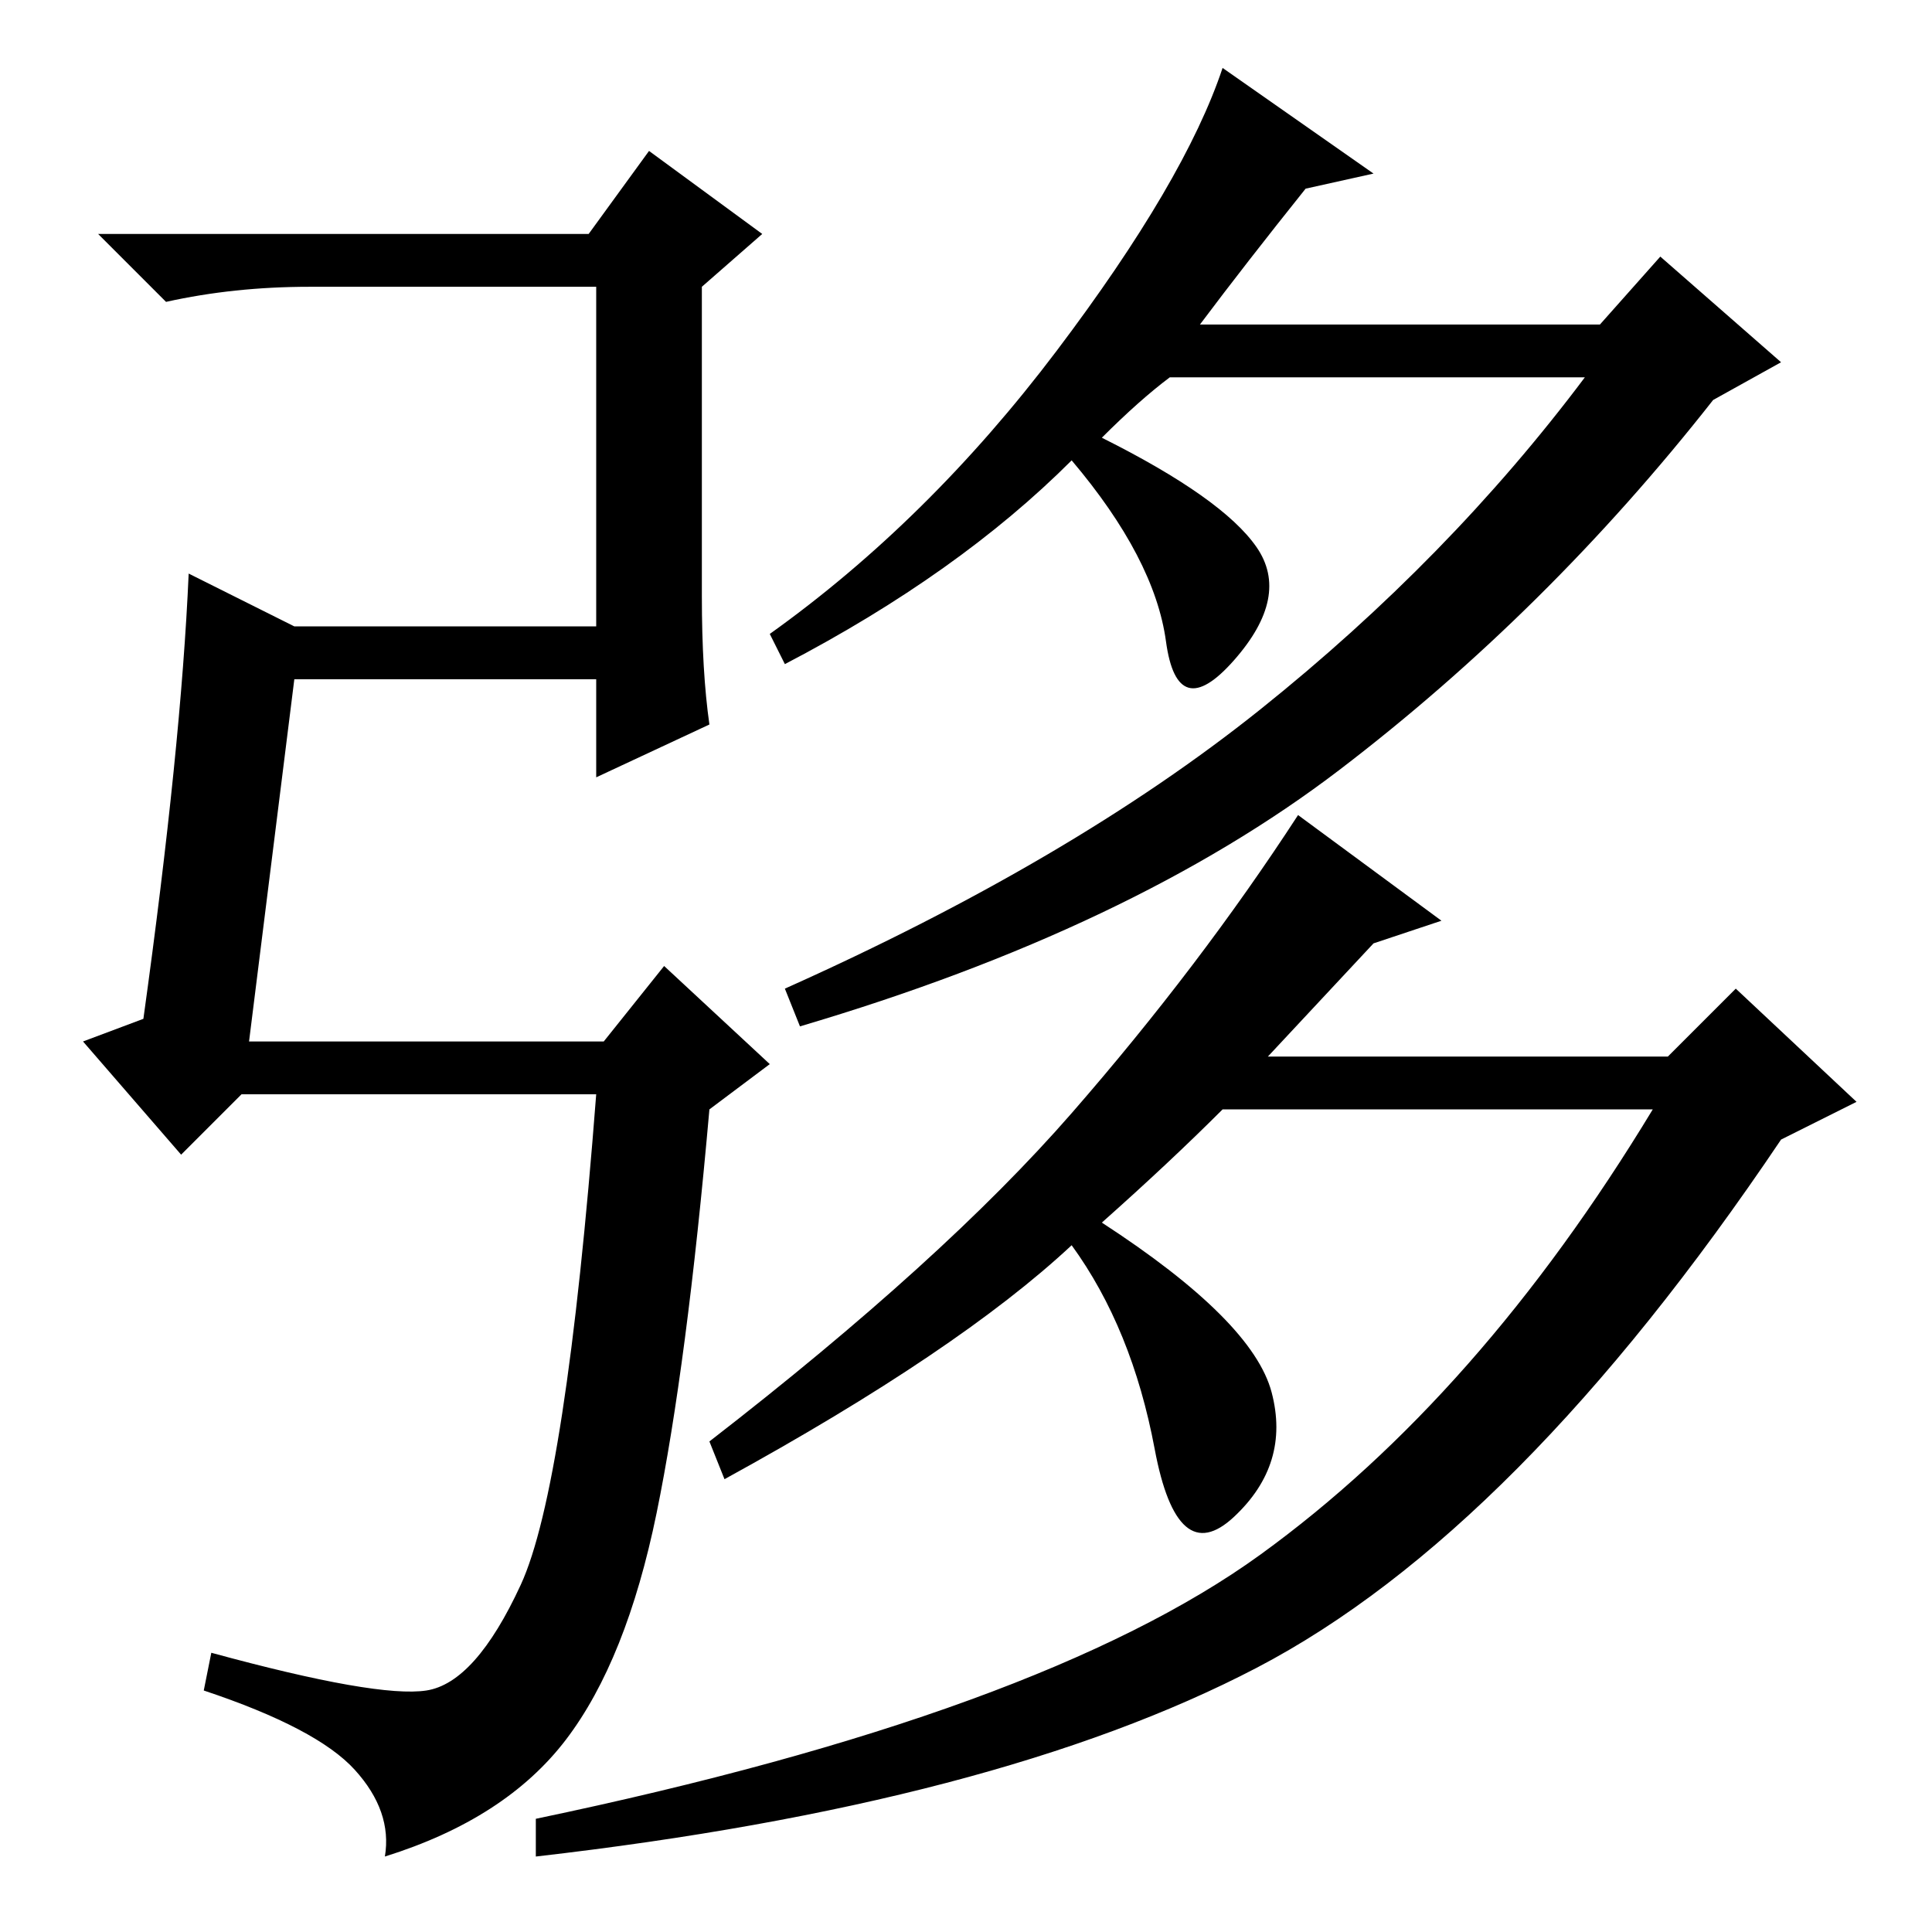 <?xml version="1.0" standalone="no"?>
<!DOCTYPE svg PUBLIC "-//W3C//DTD SVG 1.1//EN" "http://www.w3.org/Graphics/SVG/1.1/DTD/svg11.dtd" >
<svg xmlns="http://www.w3.org/2000/svg" xmlns:xlink="http://www.w3.org/1999/xlink" version="1.1" viewBox="0 -36 256 256">
  <g transform="matrix(1 0 0 -1 0 220)">
   <path fill="currentColor"
d="M33 118h47l8 10l14 -13l-8 -6q-3 -34 -7 -53.5t-12 -30t-24 -15.5q1 6 -4 11.5t-20 10.5l1 5q22 -6 28.5 -5t12.5 14t10 65h-47l-8 -8l-13 15l8 3q5 36 6 59l14 -7h40v45h-38q-10 0 -19 -2l-9 9h65l8 11l15 -11l-8 -7v-41q0 -10 1 -17l-15 -7v13h-40zM182 233l-9 -2
q-8 -10 -14 -18h53l8 9l16 -14l-9 -5q-22 -28 -49.5 -49t-71.5 -34l-2 5q38 17 63 37t43 44h-55q-4 -3 -9 -8q16 -8 20.5 -14.5t-3 -15t-9 2.5t-12.5 24q-15 -15 -38 -27l-2 4q21 15 38 37.5t22 37.5zM146 94q20 -13 22.5 -22.5t-5 -16.5t-10.5 9t-11 27q-15 -14 -46 -31
l-2 5q31 24 48 43.5t30 39.5l19 -14l-9 -3l-14 -15h53l9 9l16 -15l-10 -5q-35 -52 -69.5 -70t-95.5 -25v5q67 14 96 35t52 59h-57q-7 -7 -16 -15z" />
  </g>

</svg>
